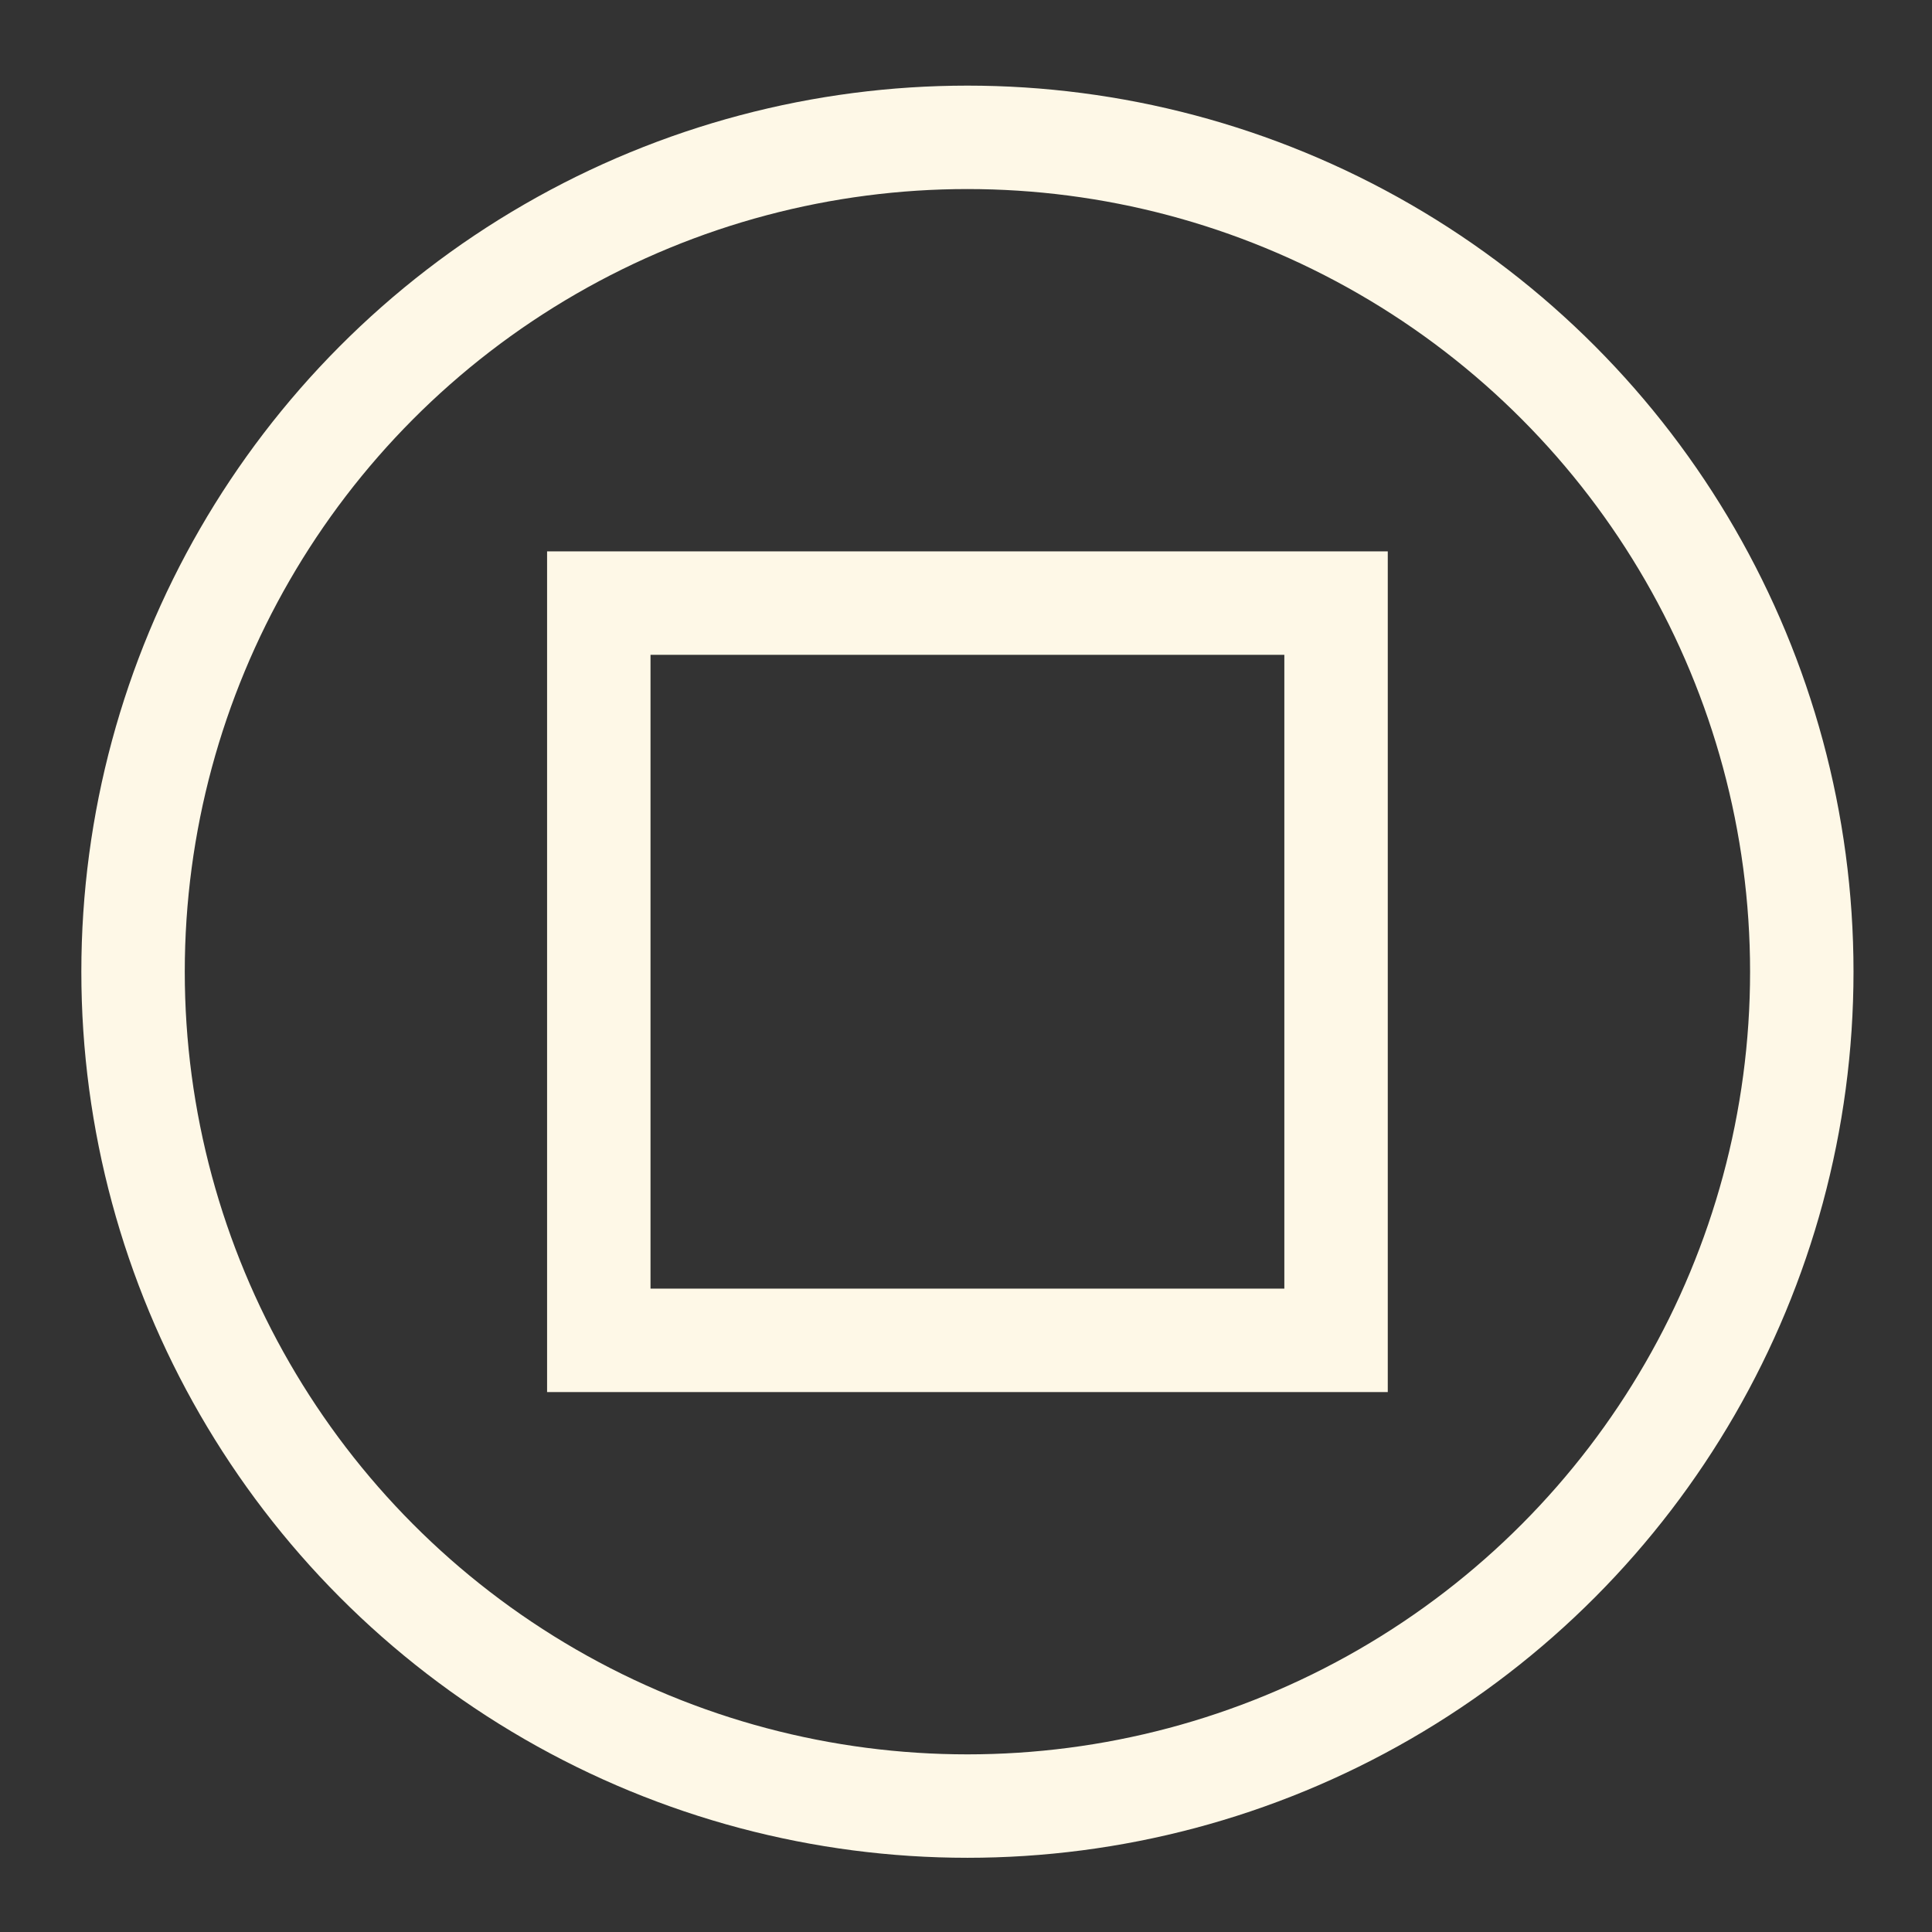 <?xml version="1.0" encoding="UTF-8" standalone="no"?>
<!-- Created with Inkscape (http://www.inkscape.org/) -->

<svg
   xmlns:dc="http://purl.org/dc/elements/1.1/"
   xmlns:cc="http://creativecommons.org/ns#"
   xmlns:rdf="http://www.w3.org/1999/02/22-rdf-syntax-ns#"
   xmlns:svg="http://www.w3.org/2000/svg"
   xmlns="http://www.w3.org/2000/svg"
   xmlns:sodipodi="http://sodipodi.sourceforge.net/DTD/sodipodi-0.dtd"
   xmlns:inkscape="http://www.inkscape.org/namespaces/inkscape"
   width="118.801mm"
   height="118.801mm"
   viewBox="0 0 118.801 118.801"
   version="1.1"
   id="svg8"
   inkscape:version="0.92.0 r15299"
   sodipodi:docname="stop_btn_2.svg">
  <rect x="0" y="0" width="118.801" height="118.801" fill="#333333" stroke="none"/>
  <defs
     id="defs2">
    <inkscape:path-effect
       is_visible="true"
       id="path-effect4165"
       effect="spiro" />
    <inkscape:path-effect
       is_visible="true"
       id="path-effect4165-1"
       effect="spiro" />
  </defs>
  <sodipodi:namedview
     id="base"
     pagecolor="#ffffff"
     bordercolor="#666666"
     borderopacity="1.0"
     inkscape:pageopacity="0.0"
     inkscape:pageshadow="2"
     inkscape:zoom="0.24748737"
     inkscape:cx="156.89074"
     inkscape:cy="-117.47421"
     inkscape:document-units="mm"
     inkscape:current-layer="layer1"
     showgrid="false"
     inkscape:window-width="1366"
     inkscape:window-height="693"
     inkscape:window-x="-9"
     inkscape:window-y="-9"
     inkscape:window-maximized="1"
     fit-margin-top="5"
     fit-margin-left="5"
     fit-margin-right="5"
     fit-margin-bottom="5" />
  <g
     inkscape:label="Layer 1"
     inkscape:groupmode="layer"
     id="layer1"
     transform="translate(-157.45,-0.537)">
    <g
       transform="matrix(0.265,0,0,0.265,161.244,-163.054)"
       id="layer1-5"
       inkscape:label="Layer 1"
       style="stroke:#fef8e7;stroke-opacity:1">
      <g
         style="stroke:#fef8e7;stroke-opacity:1"
         id="g4142">
        <g
           id="g4155"
           style="stroke:#fef8e7;stroke-opacity:1">
          <g
             id="g4146"
             style="stroke:#fef8e7;stroke-opacity:1"
             transform="translate(8,-12)">
            <rect
               style="opacity:1;fill:none;fill-opacity:1;fill-rule:nonzero;stroke:#fef8e7;stroke-width:24;stroke-linecap:round;stroke-linejoin:miter;stroke-miterlimit:2;stroke-dasharray:none;stroke-dashoffset:0;stroke-opacity:1"
               id="rect4136"
               width="171.075"
               height="171.075"
               x="116.63"
               y="769.265" />
            <ellipse
               style="fill:none;fill-rule:evenodd;stroke:#fef8e7;stroke-width:24;stroke-linecap:butt;stroke-linejoin:miter;stroke-miterlimit:4;stroke-dasharray:none;stroke-opacity:1"
               id="path4138"
               cx="202.167"
               cy="854.802"
               rx="193.609"
               ry="193.609" />
          </g>
        </g>
      </g>
    </g>
  </g>
</svg>
